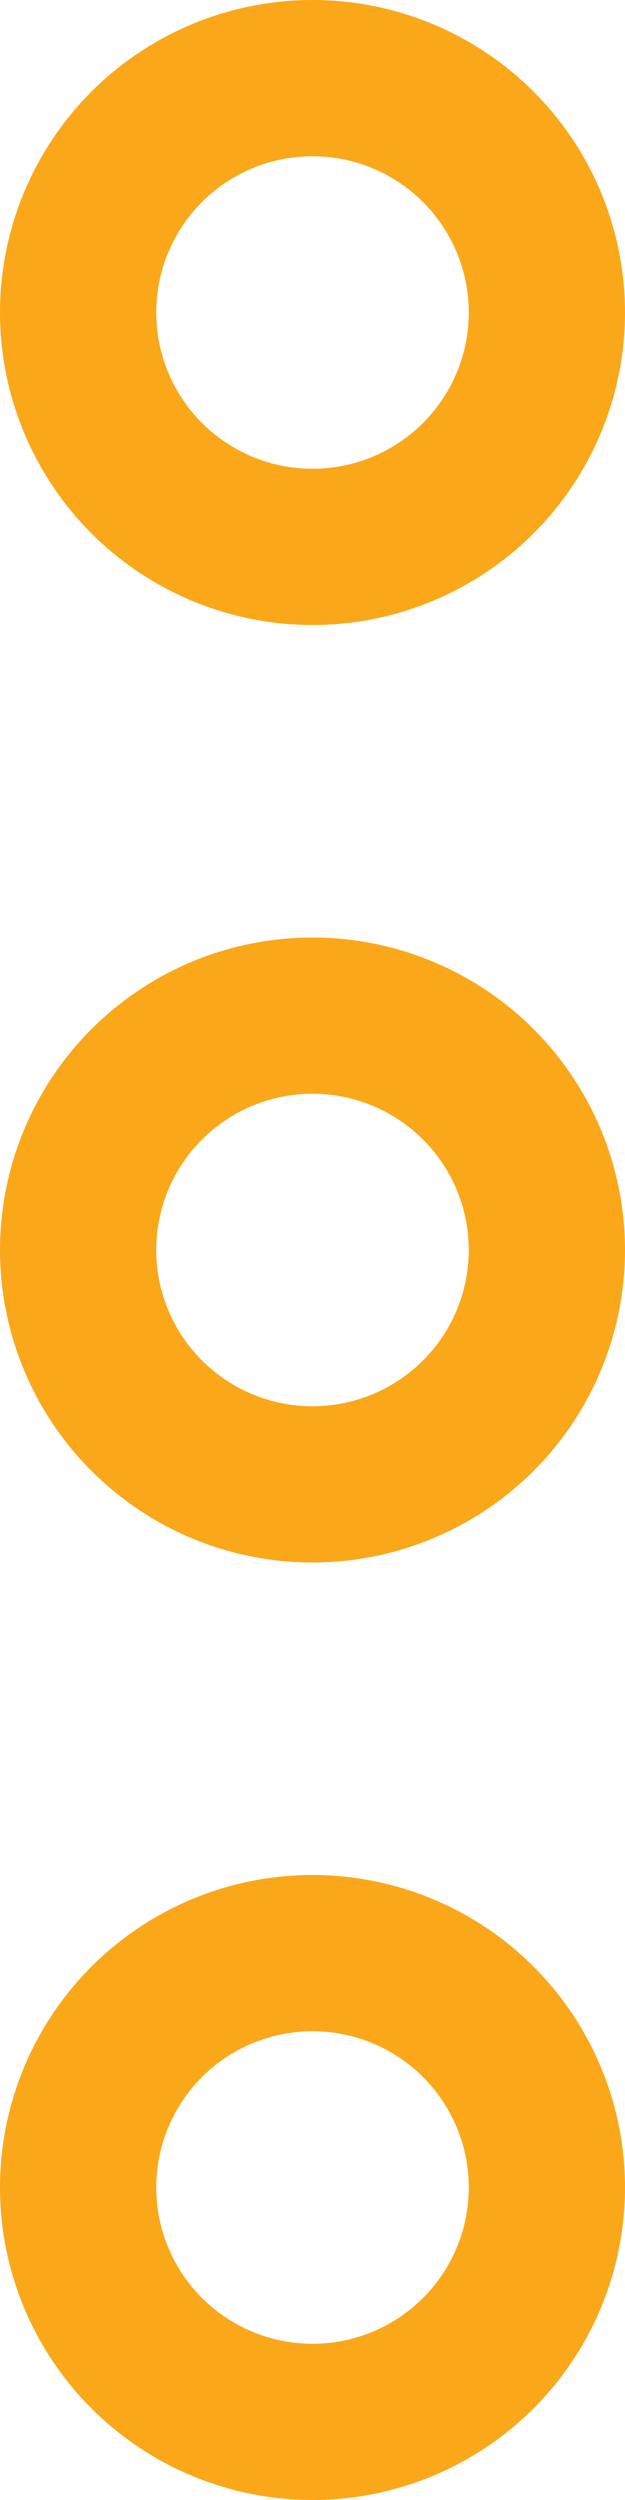 <svg width="4" height="16" viewBox="0 0 4 16" fill="none" xmlns="http://www.w3.org/2000/svg">
<circle cx="2" cy="2" r="1.5" transform="rotate(90 2 2)" stroke="#FAA81A"/>
<circle cx="2" cy="8" r="1.5" transform="rotate(90 2 8)" stroke="#FAA81A"/>
<circle cx="2" cy="14" r="1.5" transform="rotate(90 2 14)" stroke="#FAA81A"/>
</svg>
